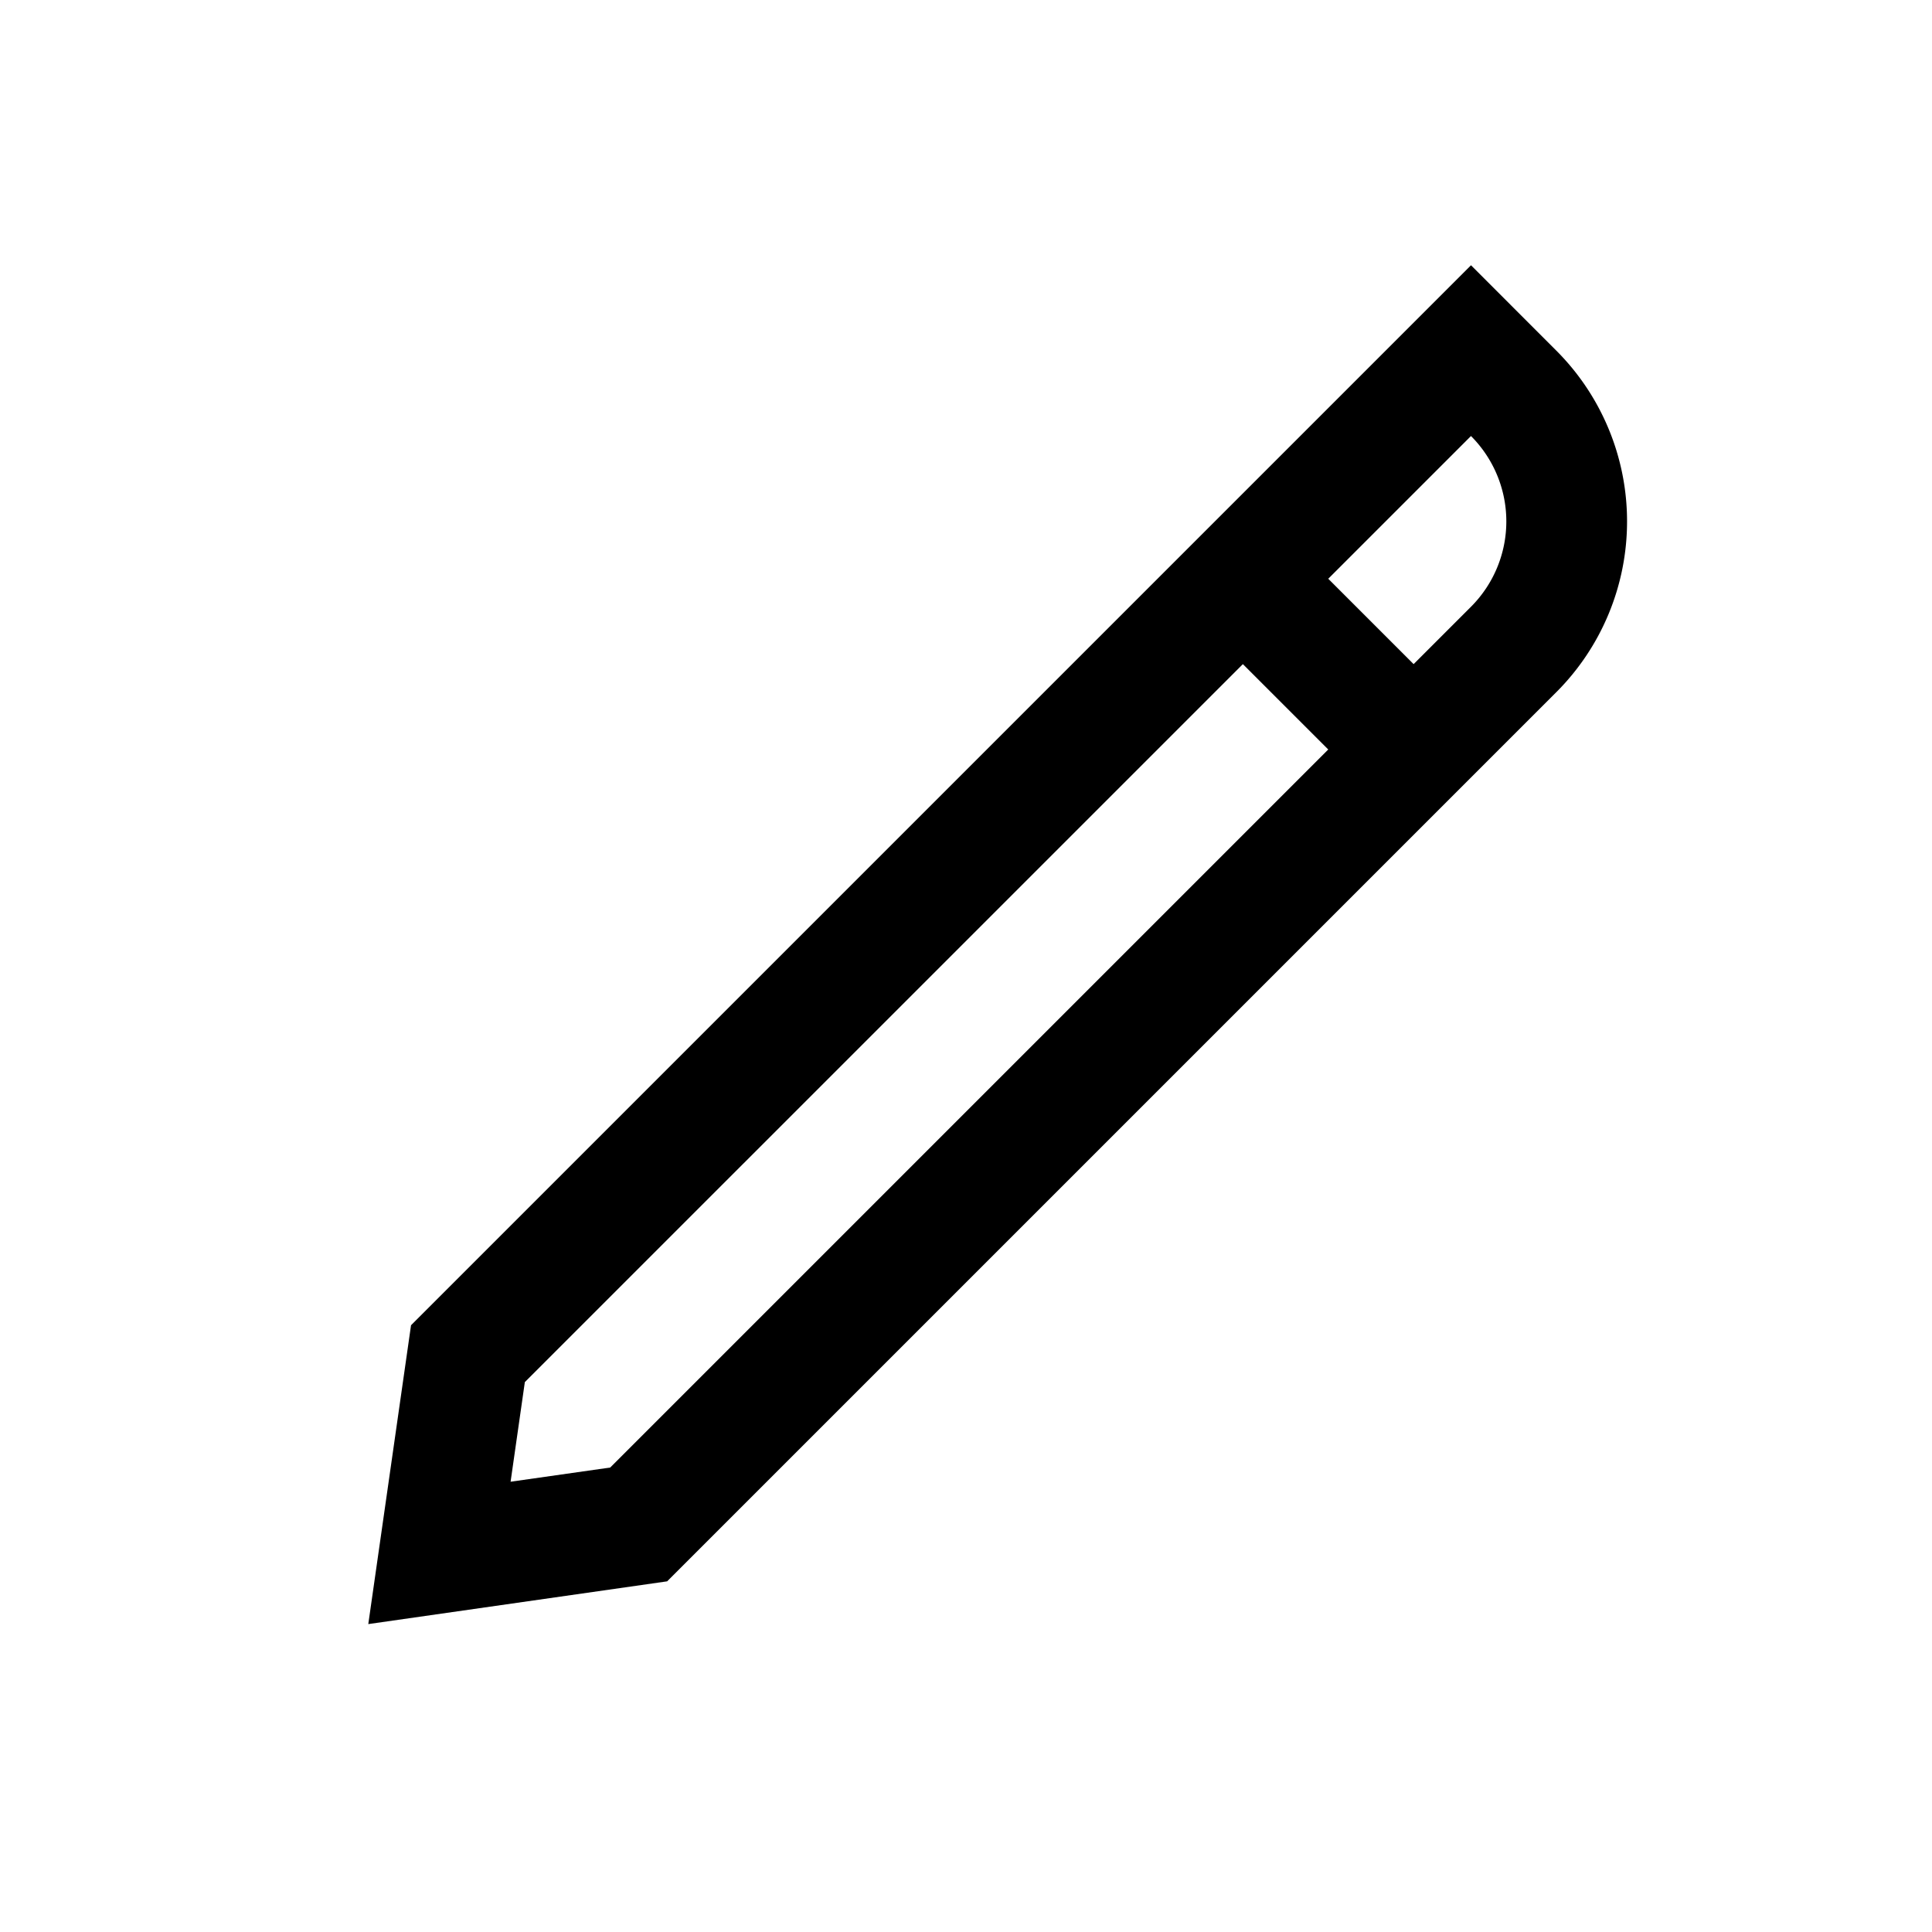 <svg width="32" height="32" viewBox="0 0 32 32" fill="none" xmlns="http://www.w3.org/2000/svg"><path fill-rule="evenodd" clip-rule="evenodd" d="M23.414 11l.95-.95a2 2 0 000-2.828L22 9.586 23.414 11zm-2.828 0L22 12.414 10.107 24.307l-1.65.235.236-1.65L20.586 11zm3.778-6.607l1.414 1.415a4 4 0 010 5.656L11.05 26.192 6.1 26.9l.708-4.95L24.364 4.394z" fill="currentColor"/></svg>